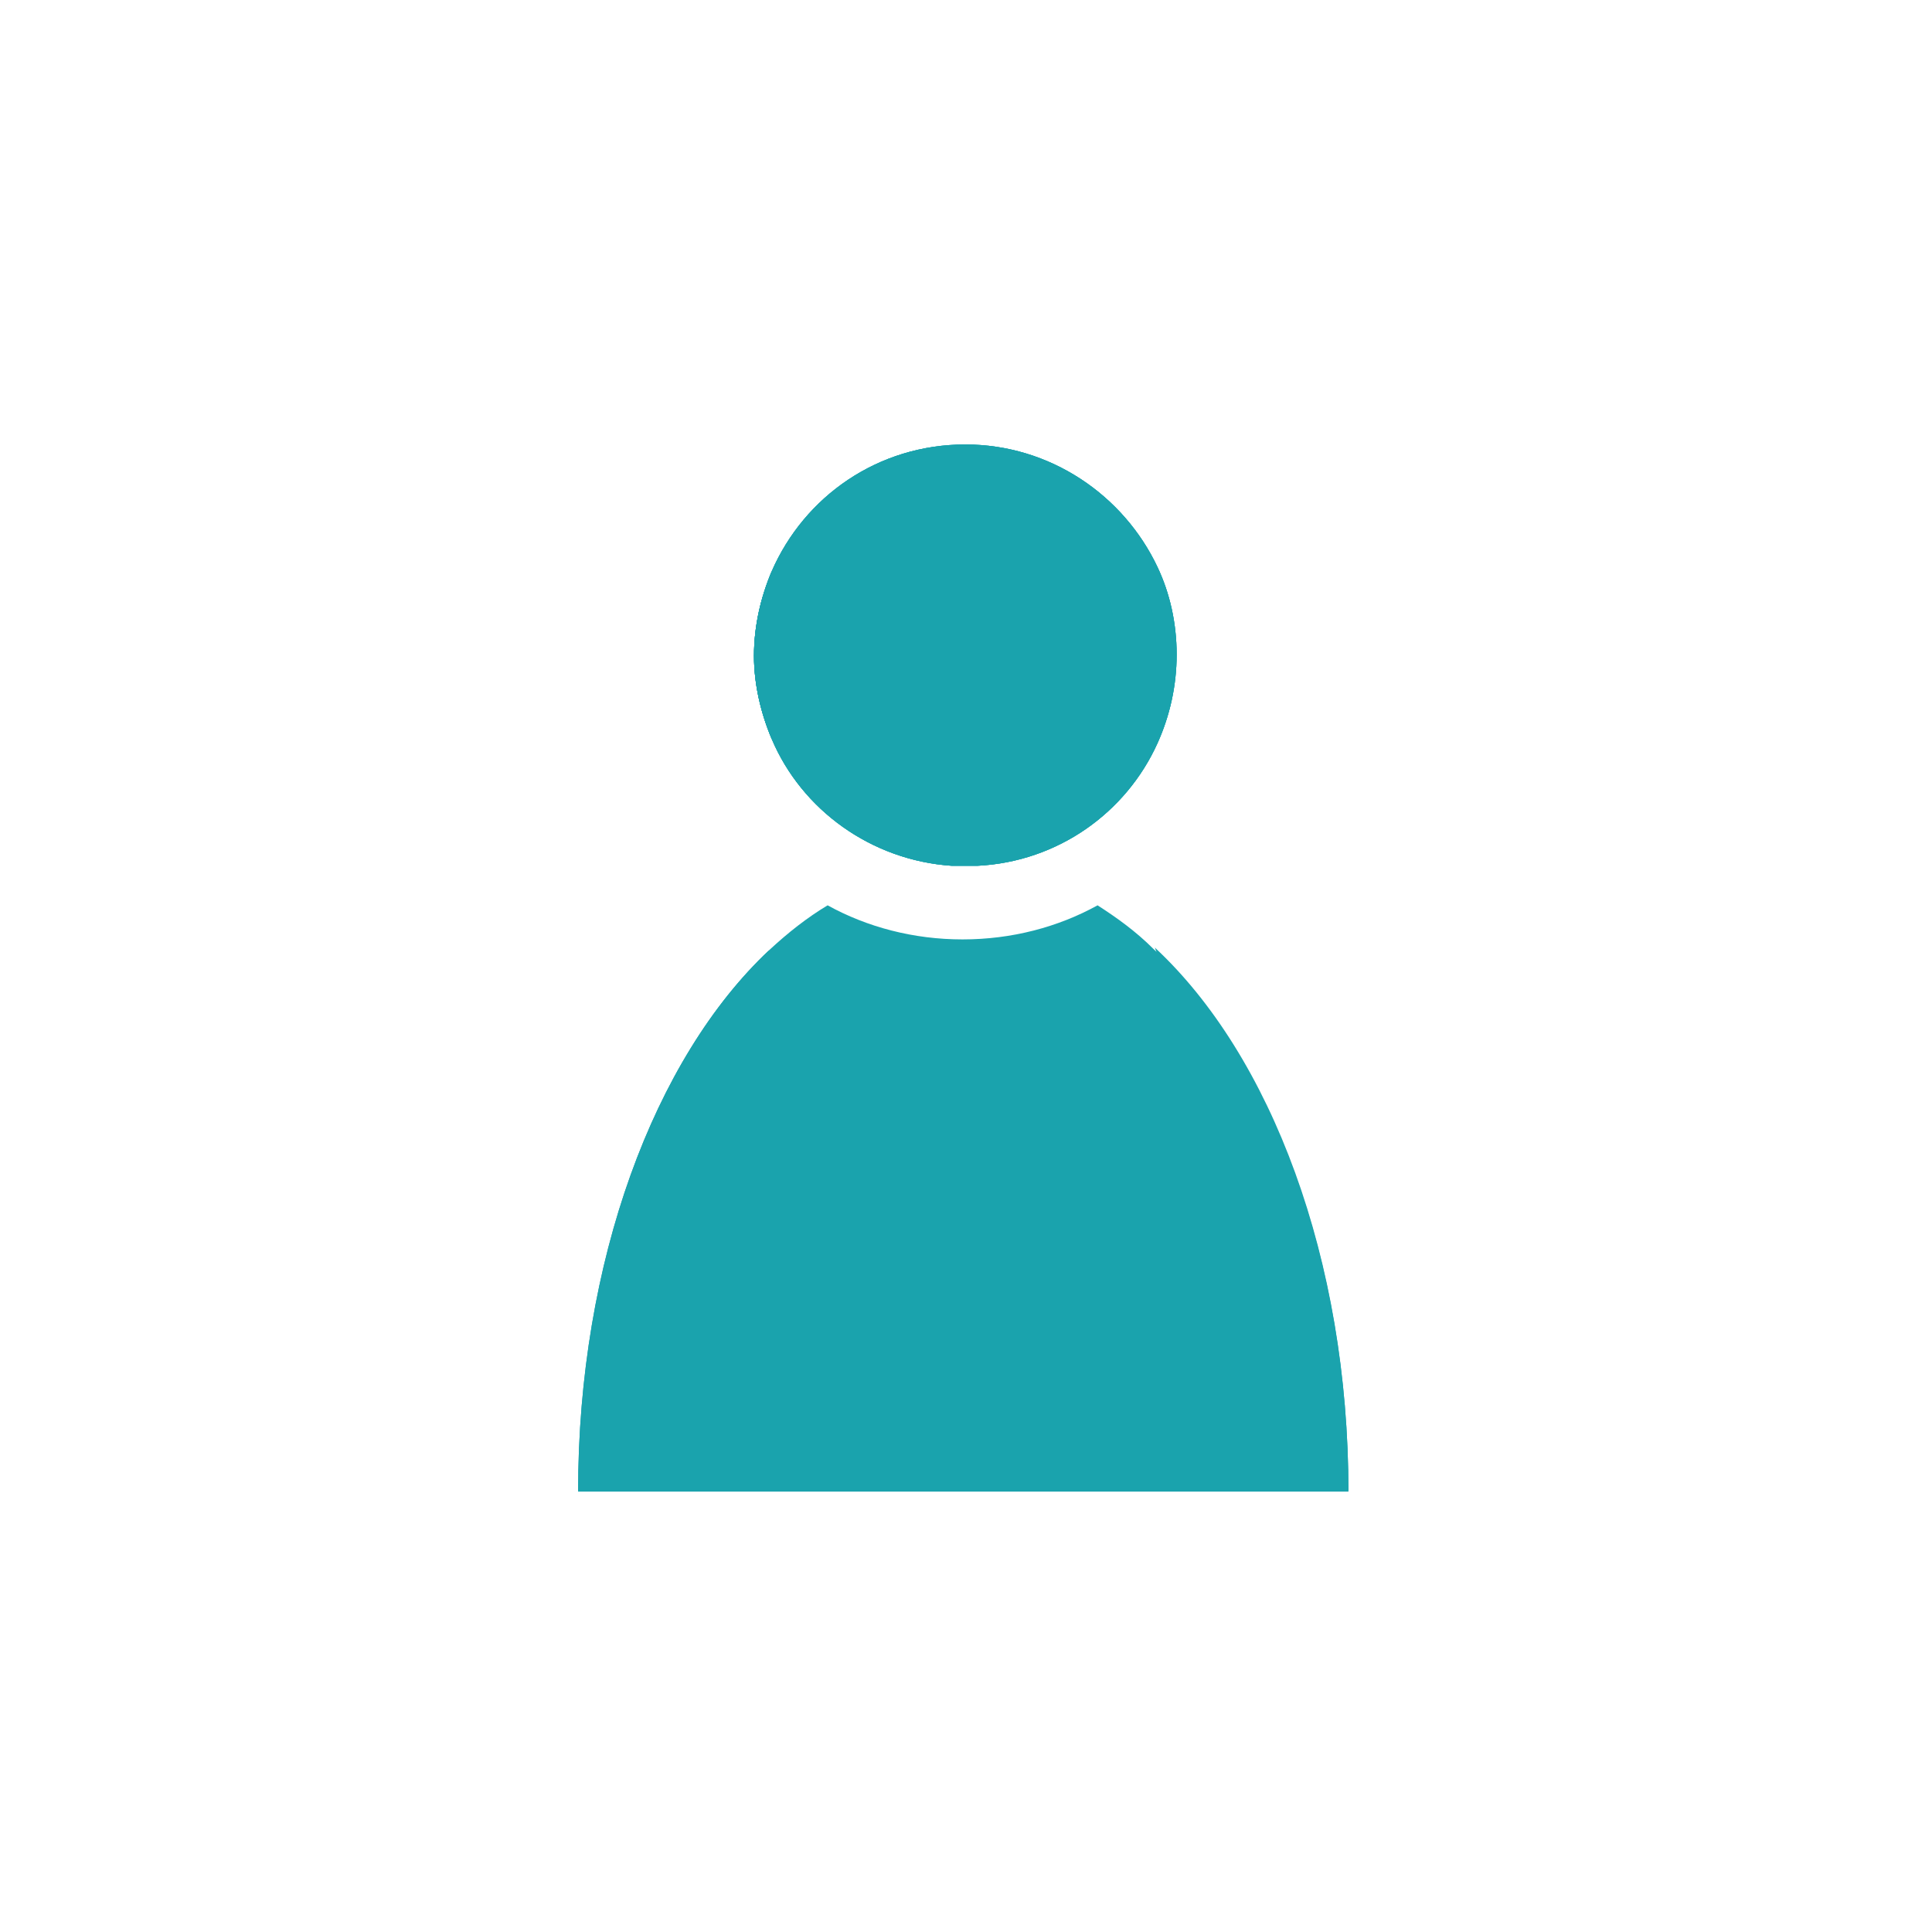 <?xml version="1.0" encoding="utf-8"?>
<!-- Generator: Adobe Illustrator 22.1.0, SVG Export Plug-In . SVG Version: 6.00 Build 0)  -->
<svg version="1.1" id="Lag_1" xmlns="http://www.w3.org/2000/svg" xmlns:xlink="http://www.w3.org/1999/xlink" x="0px" y="0px"
	 viewBox="0 0 141.7 141.7" style="enable-background:new 0 0 141.7 141.7;" xml:space="preserve">
<style type="text/css">
	.st0{fill:#1AA3AD;}
</style>
<path class="st0" d="M84.7,69.5c8.5,7.9,14.2,22.8,14.2,39.9L84.7,69.5z"/>
<path class="st0" d="M84.8,54.5c0.9-2,1.4-4.2,1.4-6.5s-0.5-4.5-1.4-6.5V54.5z"/>
<path class="st0" d="M84.8,54.5c0.9-2,1.4-4.2,1.4-6.5s-0.5-4.5-1.4-6.5V54.5z"/>
<path class="st0" d="M42.4,109.4c0-16.9,5.6-31.8,14-39.7L42.4,109.4z"/>
<path class="st0" d="M56.6,54.2c-0.8-1.9-1.3-4-1.3-6.1c0-2.2,0.5-4.3,1.3-6.2V54.2z"/>
<path class="st0" d="M56.6,54.2c-0.8-1.9-1.3-4-1.3-6.1c0-2.2,0.5-4.3,1.3-6.2V54.2z"/>
<path class="st0" d="M86.3,48c0,2.3-0.5,4.5-1.4,6.5c-2.3,5.1-7.3,8.7-13.2,9c-0.3,0-0.6,0-0.9,0s-0.7,0-1,0
	c-5.9-0.4-11-4.1-13.2-9.3c-0.8-1.9-1.3-4-1.3-6.1c0-2.2,0.5-4.3,1.3-6.2c2.4-5.5,7.8-9.3,14.2-9.3c6.2,0,11.6,3.7,14.1,9
	C85.8,43.5,86.3,45.7,86.3,48z"/>
<path class="st0" d="M71.6,63.5c-0.3,0-0.6,0-0.9,0s-0.7,0-1,0c0.3,0,0.6,0,0.9,0C71,63.5,71.3,63.5,71.6,63.5z"/>
<path class="st0" d="M98.9,109.4L98.9,109.4H42.4l0,0c0-16.9,5.6-31.8,14-39.7c1.4-1.3,2.8-2.4,4.3-3.3c2.9,1.6,6.3,2.5,9.9,2.5
	s7-0.9,9.9-2.5c1.4,0.9,2.8,1.9,4.1,3.2C93.2,77.5,98.9,92.4,98.9,109.4z"/>
<path class="st0" d="M86.3,48c0,2.3-0.5,4.5-1.4,6.5c-2.3,5.1-7.3,8.7-13.2,9c-0.3,0-0.6,0-0.9,0s-0.7,0-1,0
	c-5.9-0.4-11-4.1-13.2-9.3c-0.8-1.9-1.3-4-1.3-6.1c0-2.2,0.5-4.3,1.3-6.2c2.4-5.5,7.8-9.3,14.2-9.3c6.2,0,11.6,3.7,14.1,9
	C85.8,43.5,86.3,45.7,86.3,48z"/>
<path class="st0" d="M86.3,48c0,2.3-0.5,4.5-1.4,6.5c-2.3,5.1-7.3,8.7-13.2,9c-0.3,0-0.6,0-0.9,0s-0.7,0-1,0
	c-5.9-0.4-11-4.1-13.2-9.3c-0.8-1.9-1.3-4-1.3-6.1c0-2.2,0.5-4.3,1.3-6.2c2.4-5.5,7.8-9.3,14.2-9.3c6.2,0,11.6,3.7,14.1,9
	C85.8,43.5,86.3,45.7,86.3,48z"/>
</svg>

